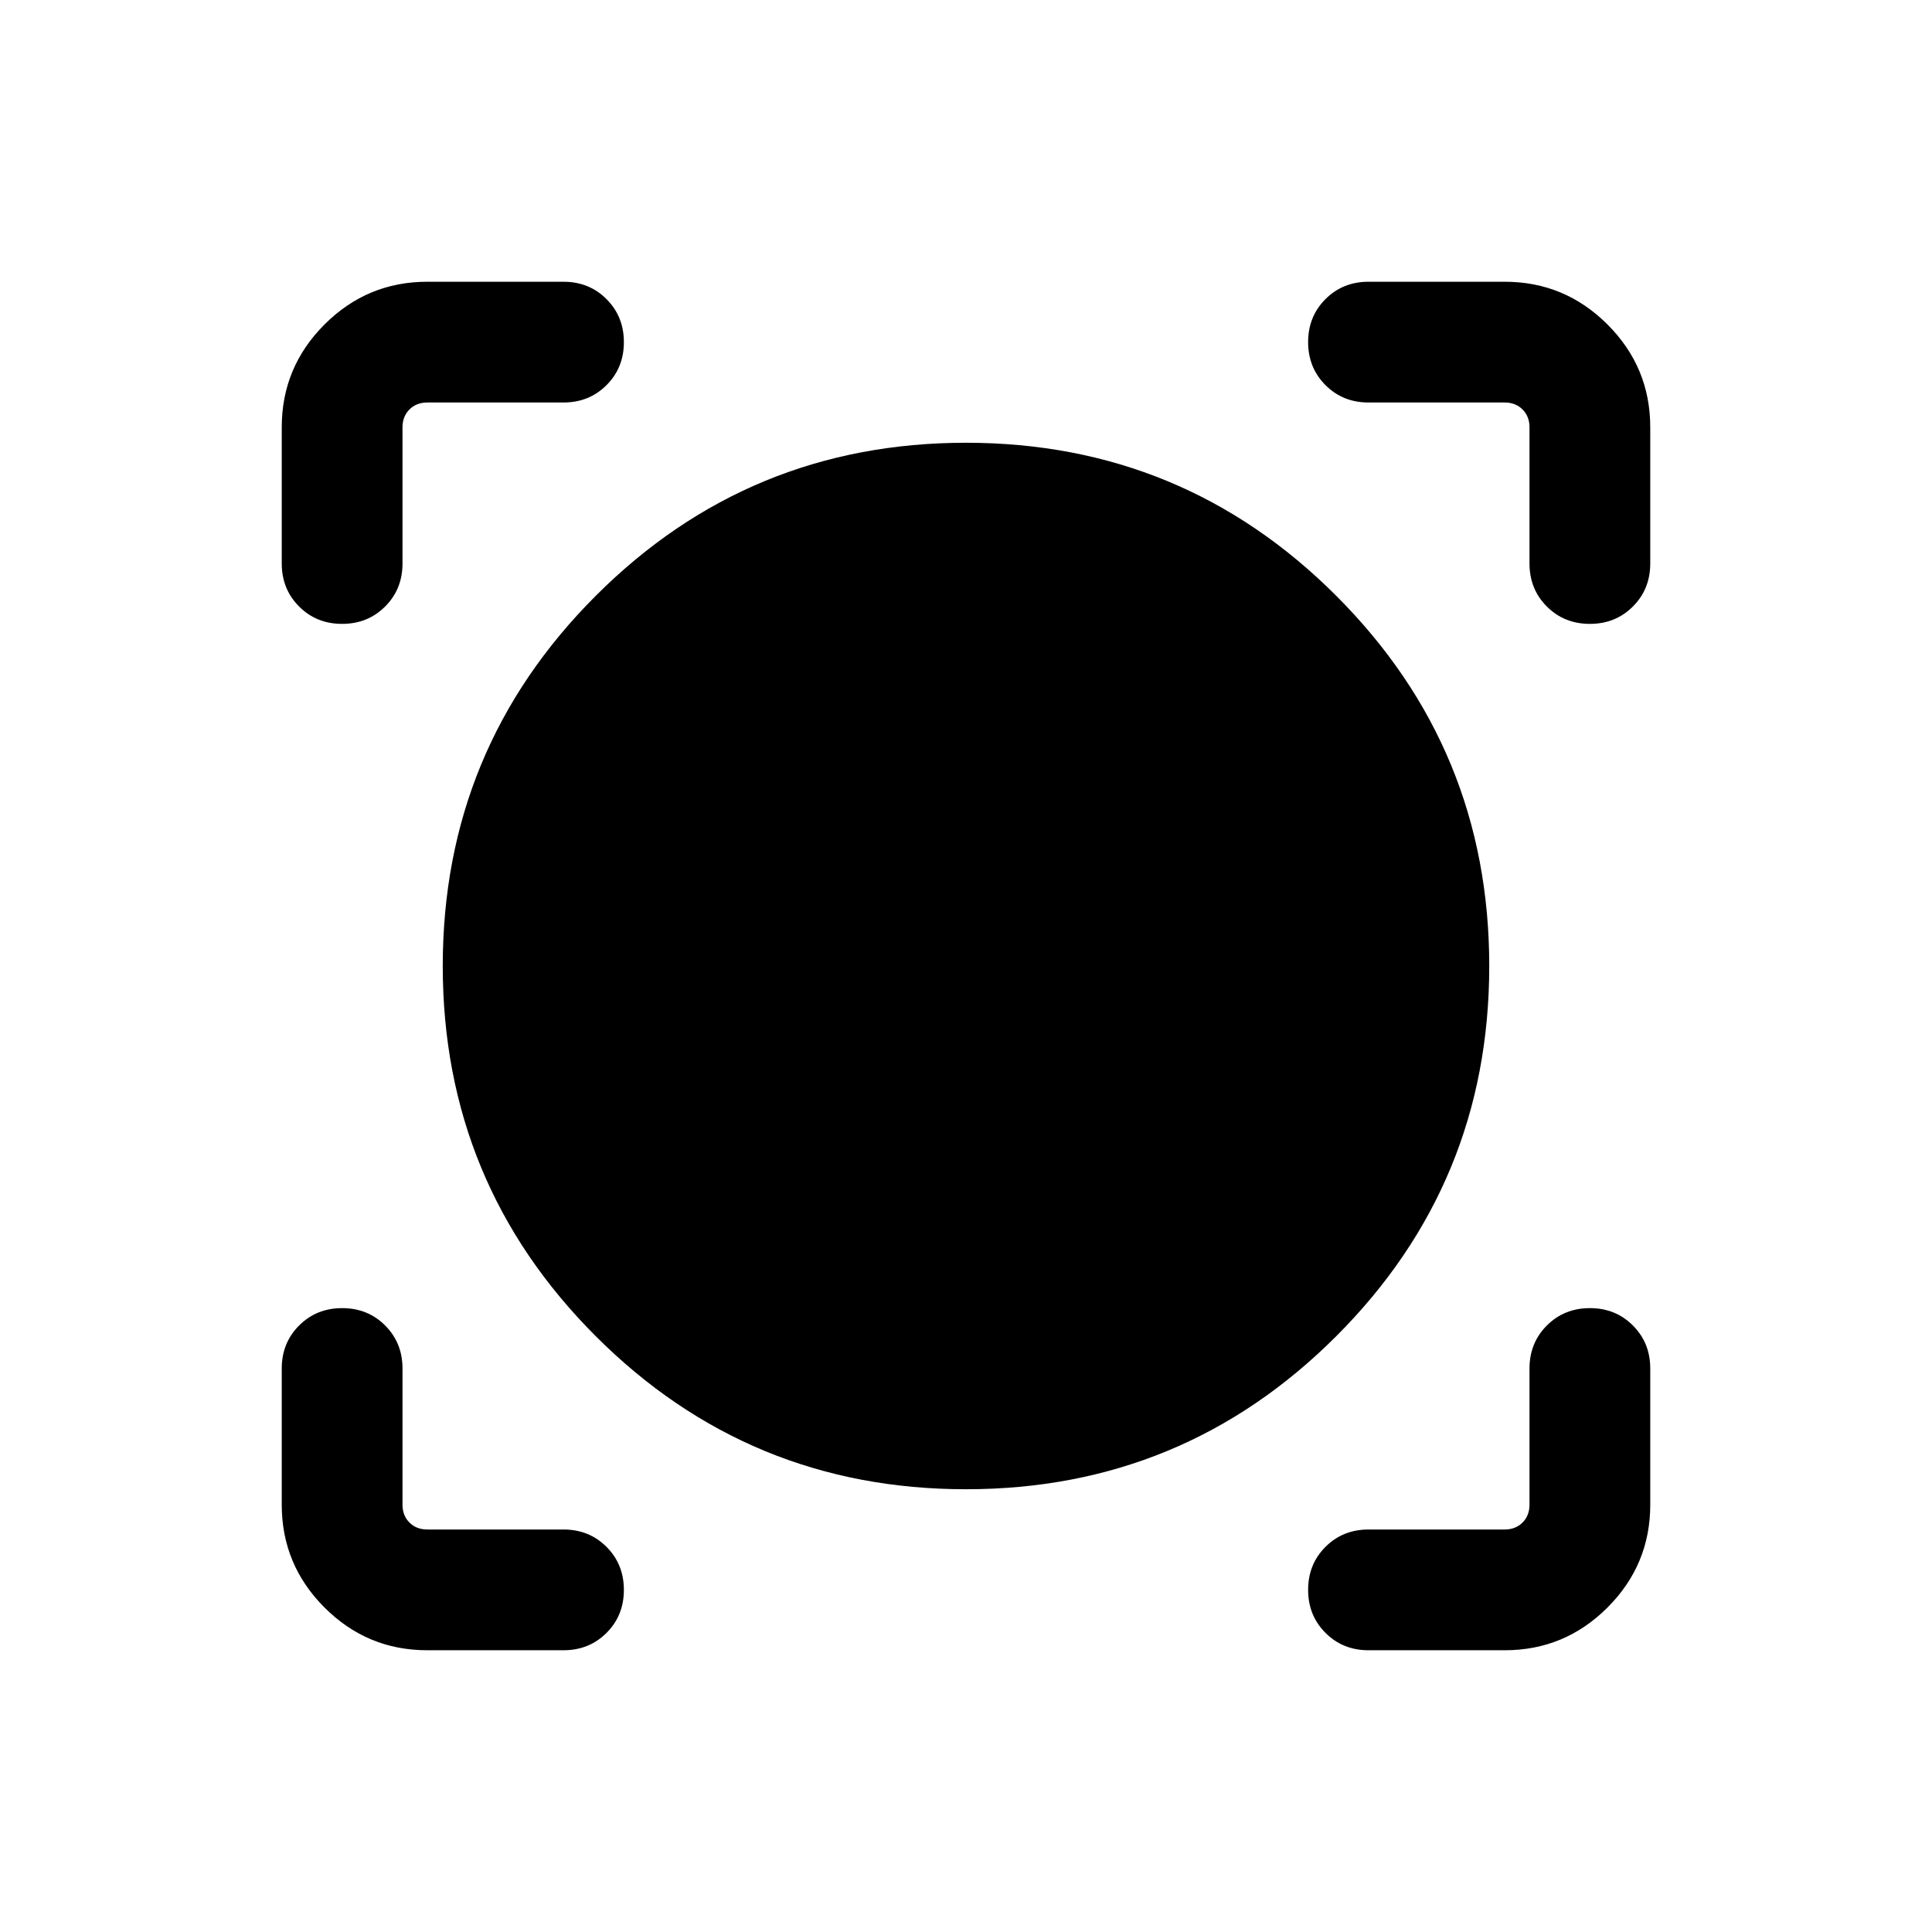 <svg xmlns="http://www.w3.org/2000/svg" height="24" viewBox="0 -960 960 960" width="24"><path d="M280-140h-67.69q-29.83 0-51.07-21.24Q140-182.48 140-212.31V-280q0-12.75 8.63-21.37 8.63-8.63 21.38-8.63 12.76 0 21.37 8.63Q200-292.75 200-280v67.69q0 5.39 3.46 8.85t8.85 3.46H280q12.75 0 21.37 8.63 8.63 8.63 8.63 21.38 0 12.76-8.63 21.37Q292.75-140 280-140Zm467.69 0H680q-12.75 0-21.37-8.63-8.63-8.63-8.63-21.38 0-12.76 8.63-21.37Q667.25-200 680-200h67.69q5.39 0 8.85-3.46t3.46-8.85V-280q0-12.75 8.63-21.37 8.63-8.63 21.38-8.63 12.76 0 21.37 8.63Q820-292.75 820-280v67.69q0 29.83-21.24 51.07Q777.52-140 747.69-140ZM480-220q-107.92 0-183.96-76.04T220-480q0-107.92 76.04-183.96T480-740q107.92 0 183.96 76.04T740-480q0 107.92-76.04 183.96T480-220ZM140-747.69q0-29.83 21.24-51.07Q182.48-820 212.31-820H280q12.75 0 21.37 8.63 8.63 8.63 8.63 21.38 0 12.76-8.63 21.37Q292.75-760 280-760h-67.69q-5.39 0-8.85 3.46t-3.46 8.85V-680q0 12.75-8.63 21.37-8.63 8.63-21.38 8.63-12.76 0-21.37-8.63Q140-667.25 140-680v-67.69ZM789.99-650q-12.76 0-21.37-8.63Q760-667.25 760-680v-67.69q0-5.39-3.46-8.85t-8.85-3.46H680q-12.75 0-21.37-8.63-8.63-8.63-8.63-21.38 0-12.76 8.63-21.37Q667.25-820 680-820h67.69q29.83 0 51.07 21.24Q820-777.52 820-747.69V-680q0 12.75-8.63 21.37-8.63 8.63-21.38 8.63Z"/></svg>